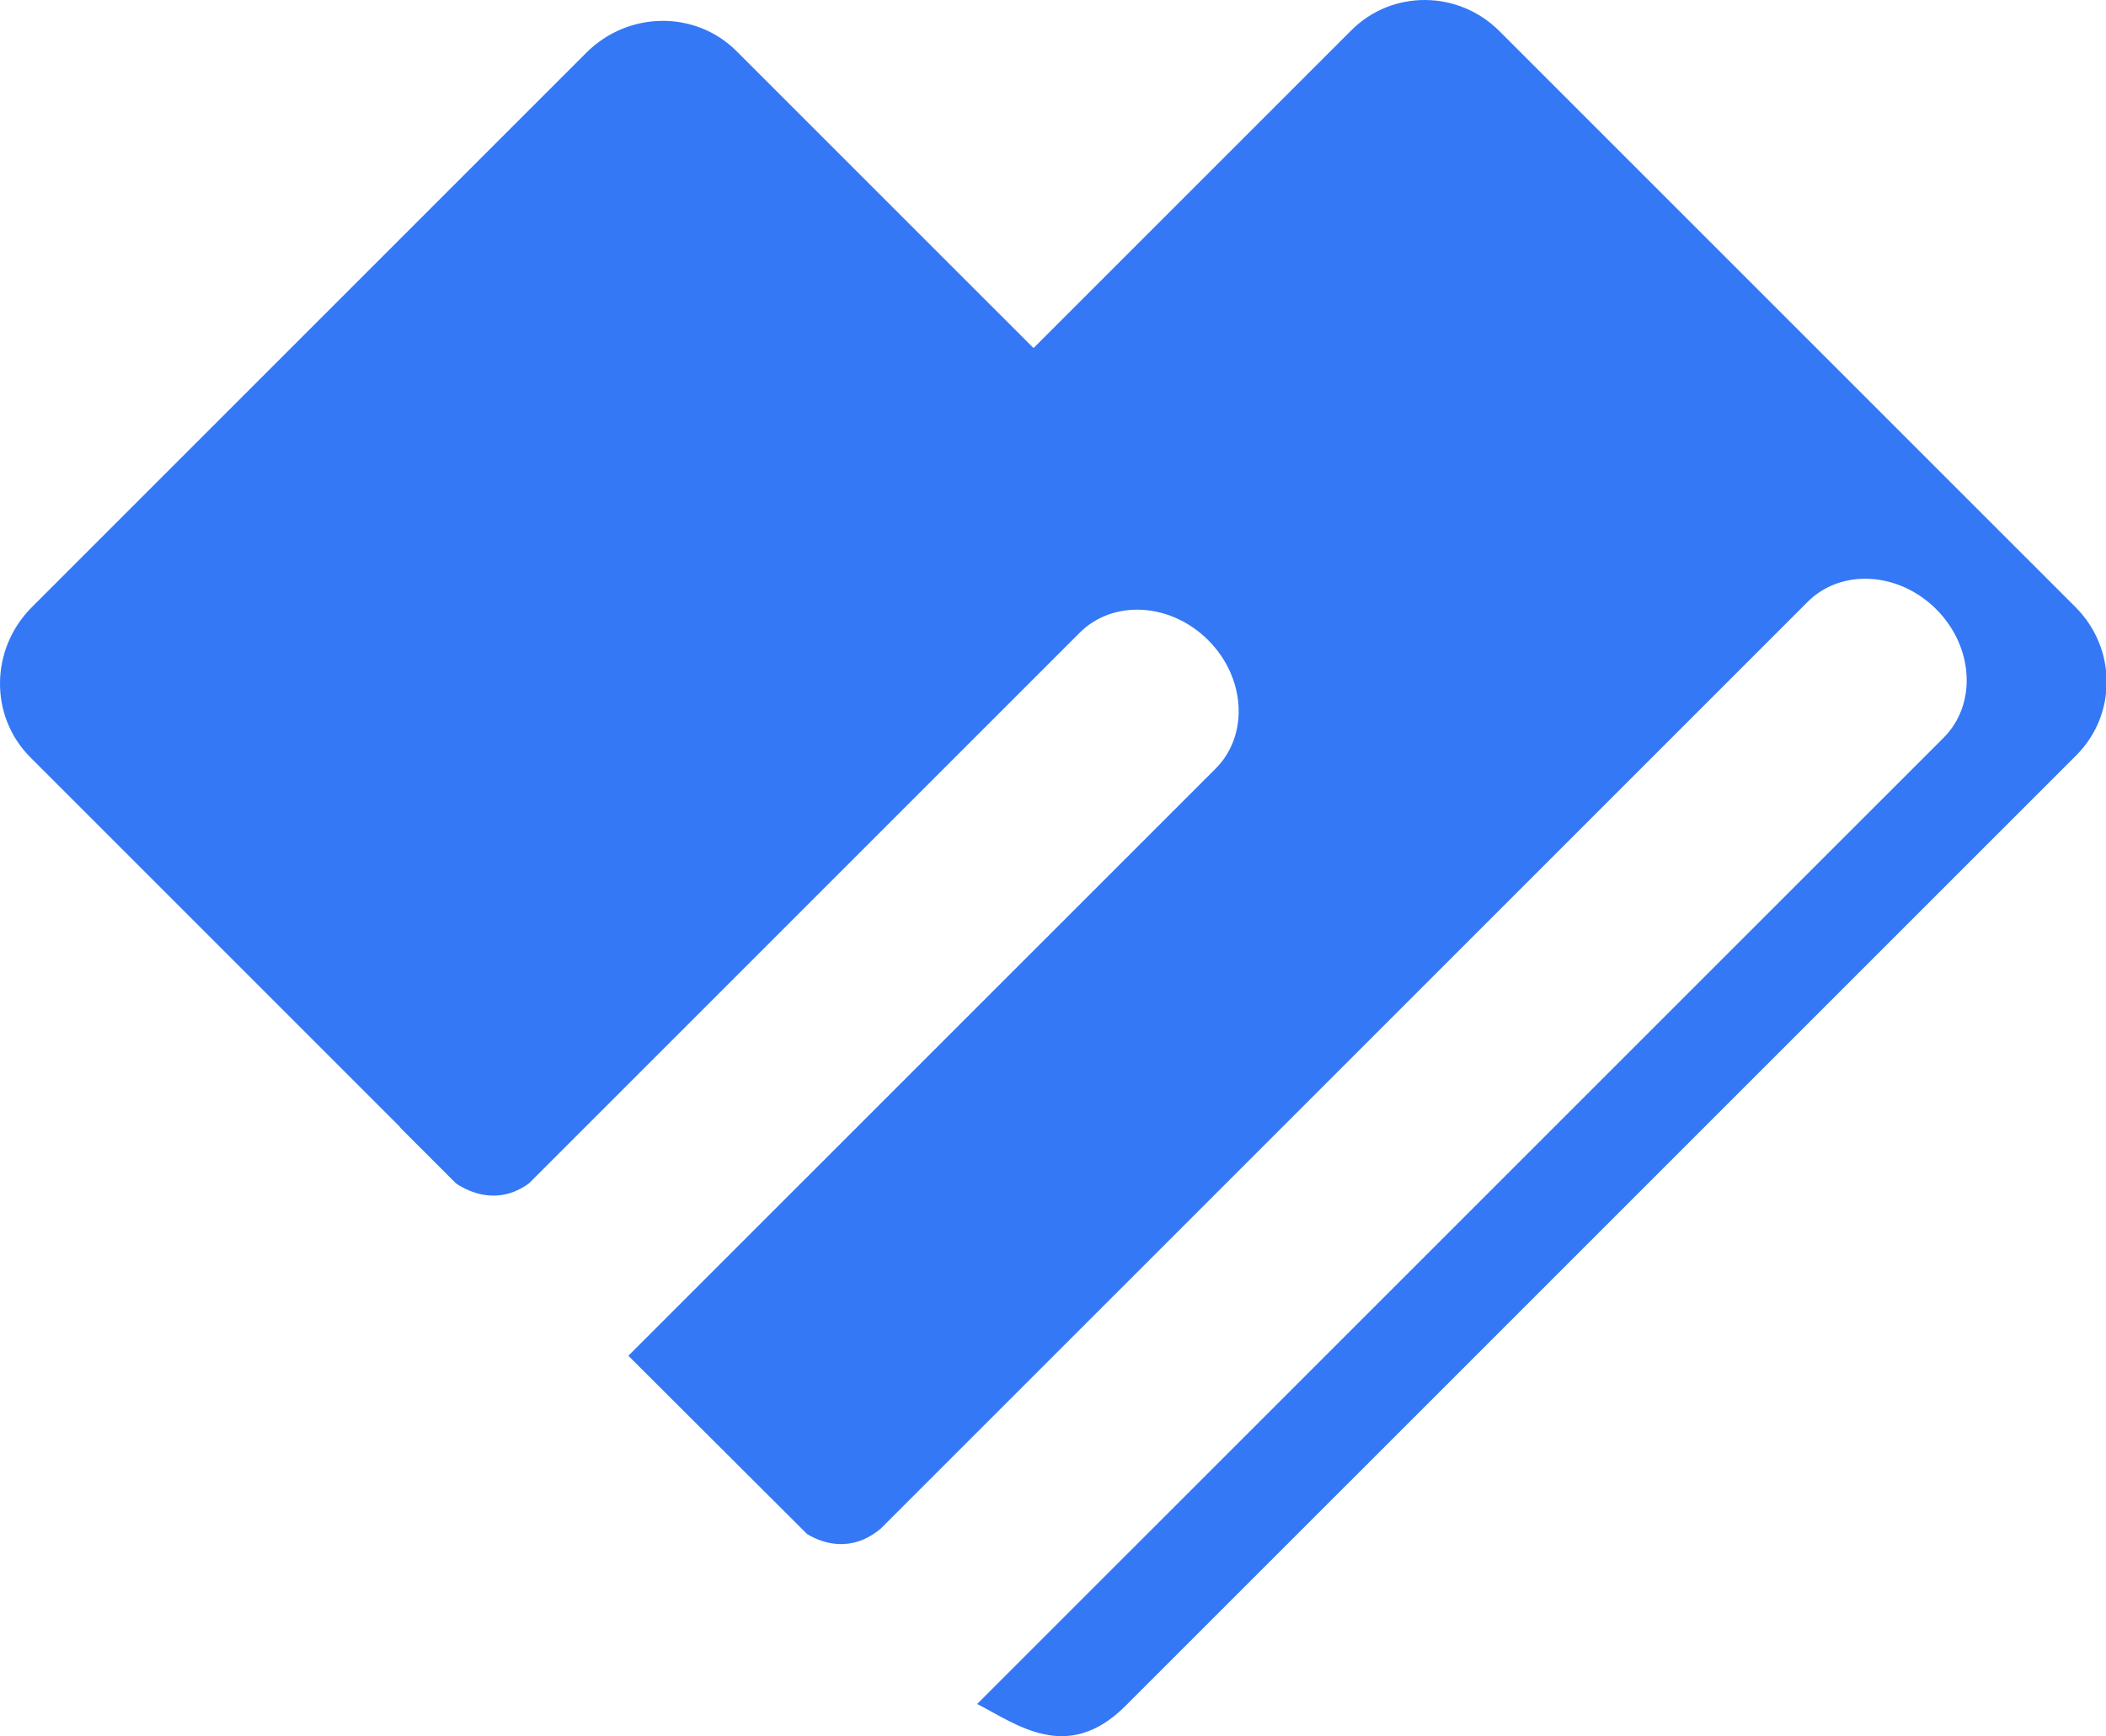 <?xml version="1.0" standalone="no"?><!DOCTYPE svg PUBLIC "-//W3C//DTD SVG 1.1//EN" "http://www.w3.org/Graphics/SVG/1.1/DTD/svg11.dtd"><svg class="icon" width="600px" height="494.69px" viewBox="0 0 1242 1024" version="1.1" xmlns="http://www.w3.org/2000/svg"><path d="M796.995 17.818L609.521 205.285 434.418 30.208c-24.214-24.222-63.891-23.826-88.601 0.861L18.78 358.117c-24.692 24.694-25.092 64.351-0.861 88.588l217.43 217.425c0.502 0.533 0.86 1.153 1.382 1.661l32.182 32.177c7.647 5.127 24.823 13.273 43.023 0l324.792-324.78c19.735-19.731 53.675-17.756 75.795 4.373 22.157 22.135 24.091 56.074 4.375 75.778L370.573 799.632l104.31 104.062 1.147 1.142c8.829 5.266 25.85 11.441 43.474-3.336L1066.09 354.942c19.716-19.723 53.653-17.762 75.789 4.381 22.135 22.13 24.083 56.057 4.371 75.774L576.281 1005.024c23.206 11.849 53.148 35.451 87.525 1.068l560.762-560.712c23.946-23.962 23.739-63.026-0.507-87.246L884.237 18.321C860.011-5.908 820.959-6.135 796.997 17.818z" fill="#3478F5" /></svg>